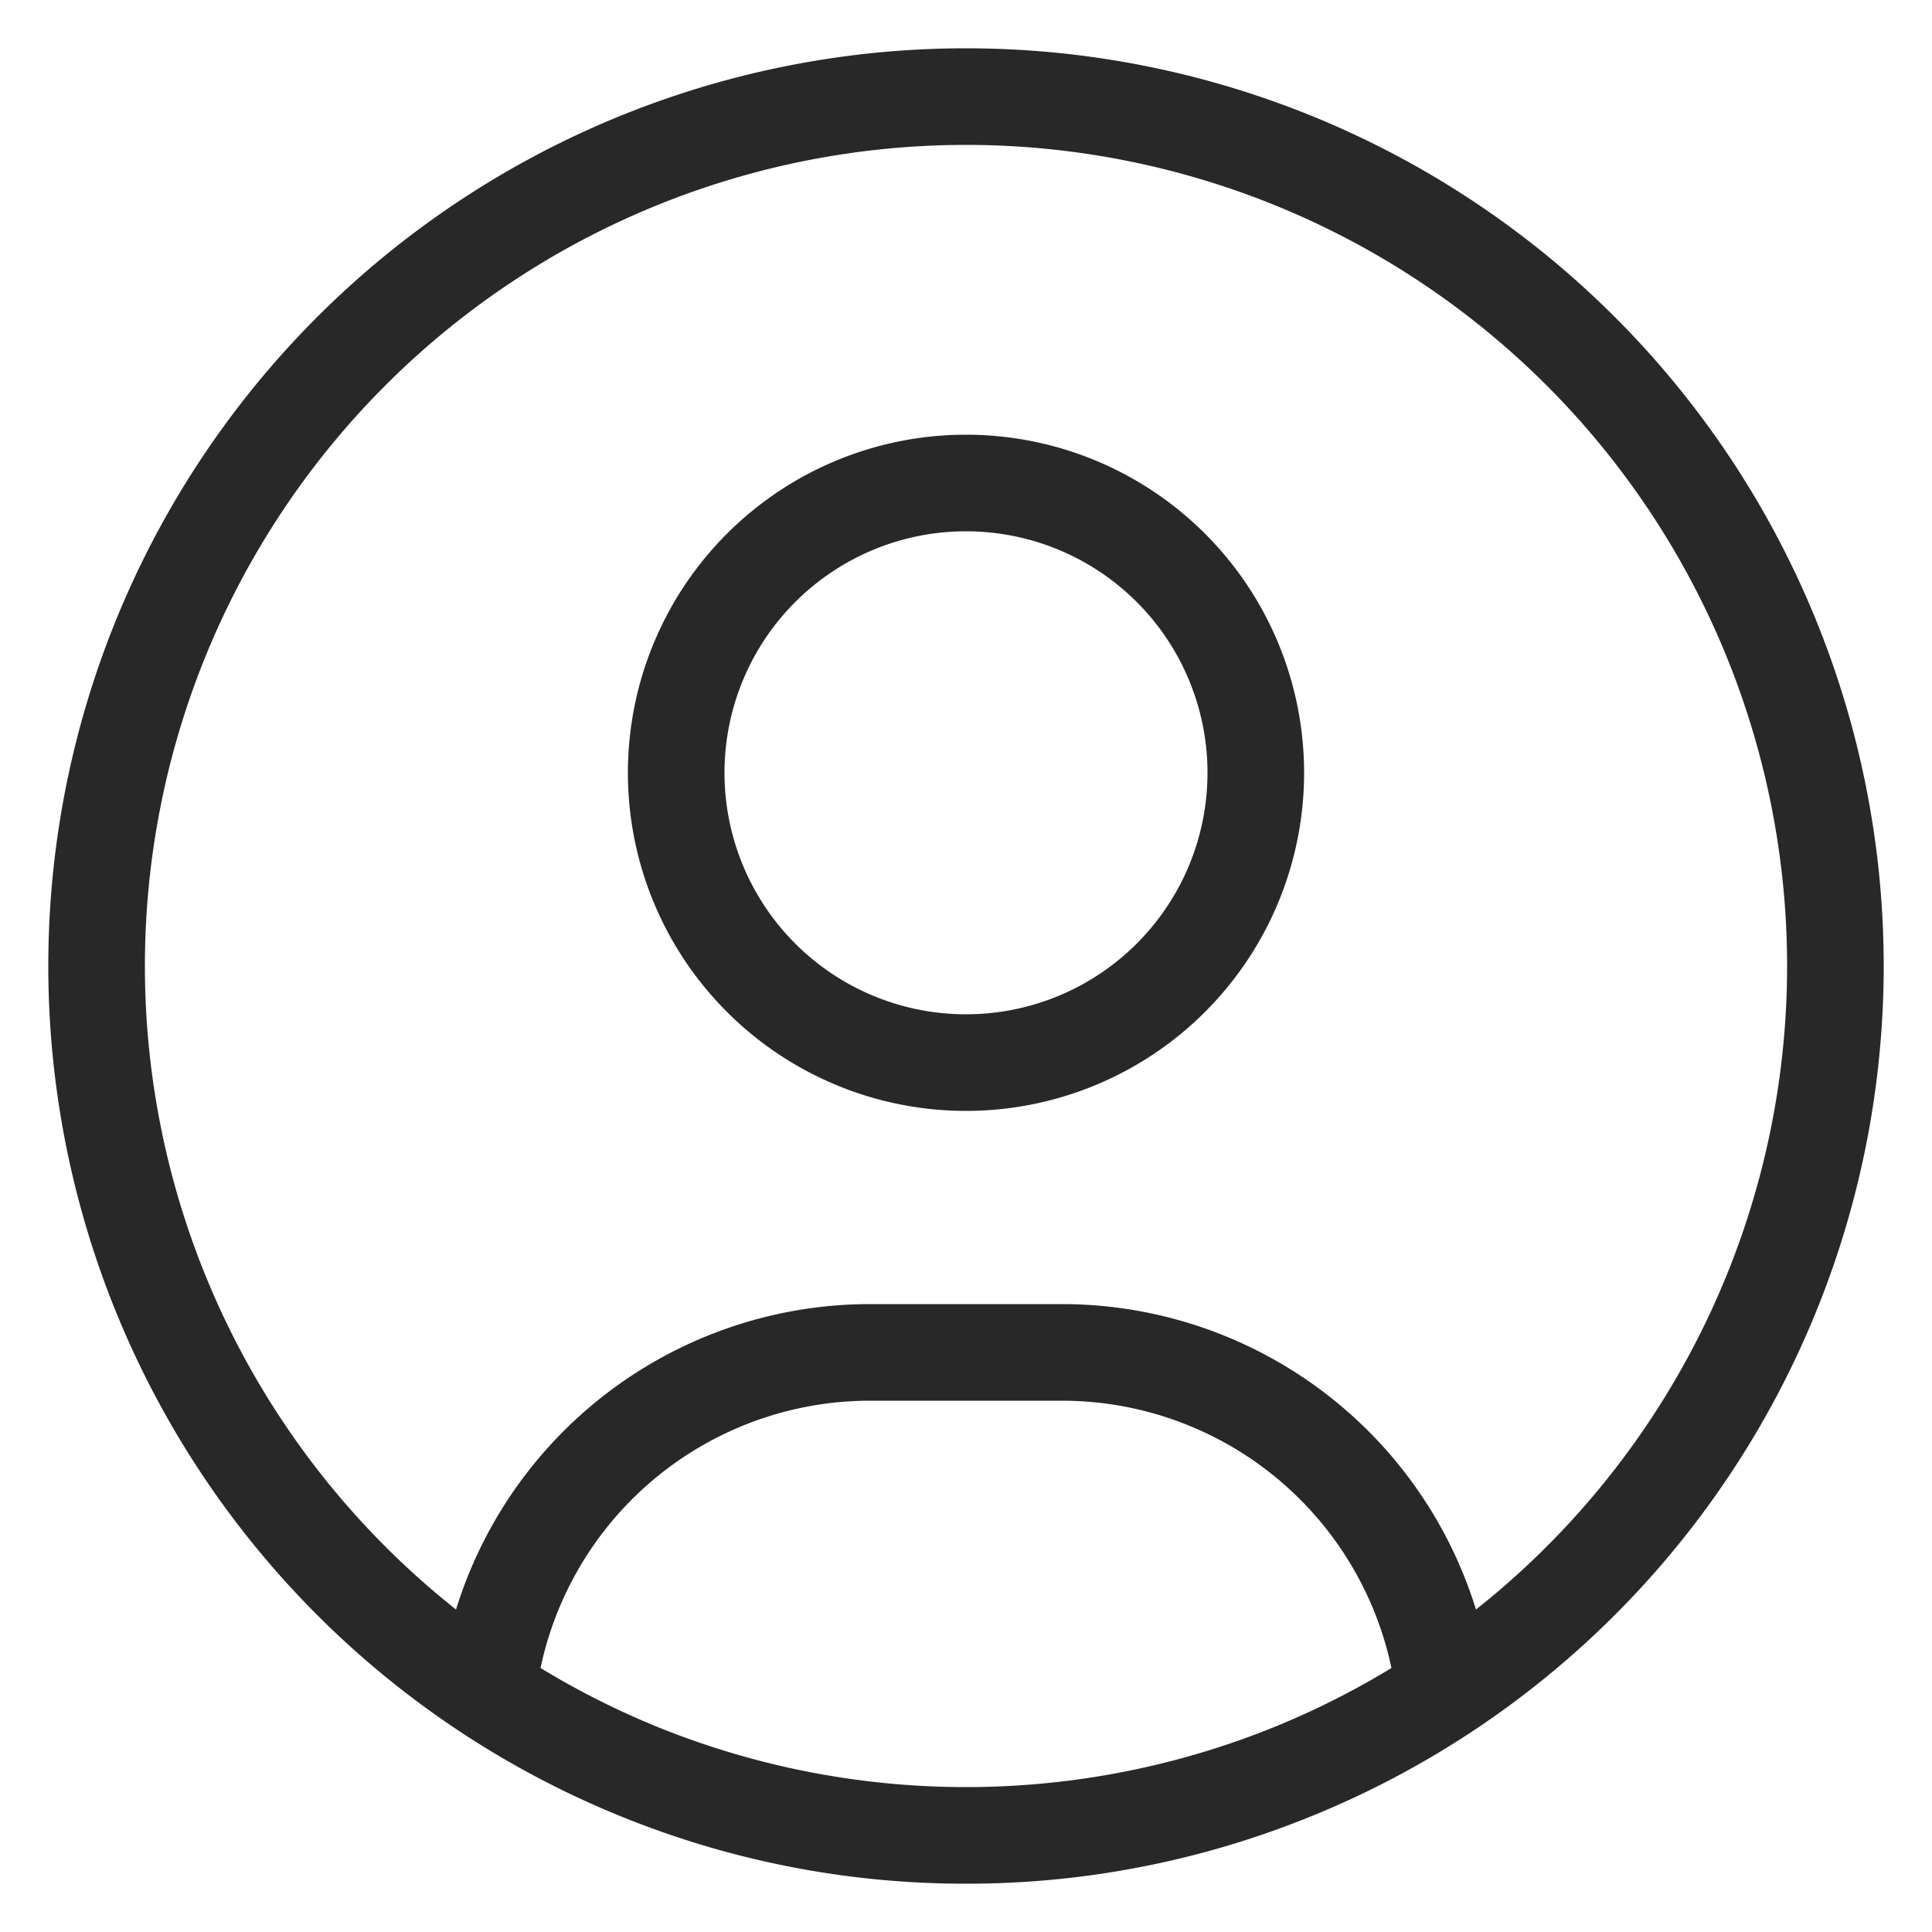 <svg class="w-6 h-6 text-gray-800 dark:text-white" aria-hidden="true" xmlns="http://www.w3.org/2000/svg" fill="none" viewBox="0 0 20 20">
    <path stroke="#282828" stroke-linecap="round" stroke-linejoin="round" stroke-width="1" d="M10 19a9 9 0 1 0 0-18 9 9 0 0 0 0 18Zm0 0a8.949 8.949 0 0 0 4.951-1.488A3.987 3.987 0 0 0 11 14H9a3.987 3.987 0 0 0-3.951 3.512A8.948 8.948 0 0 0 10 19Zm3-11a3 3 0 1 1-6 0 3 3 0 0 1 6 0Z"/>
  </svg>
